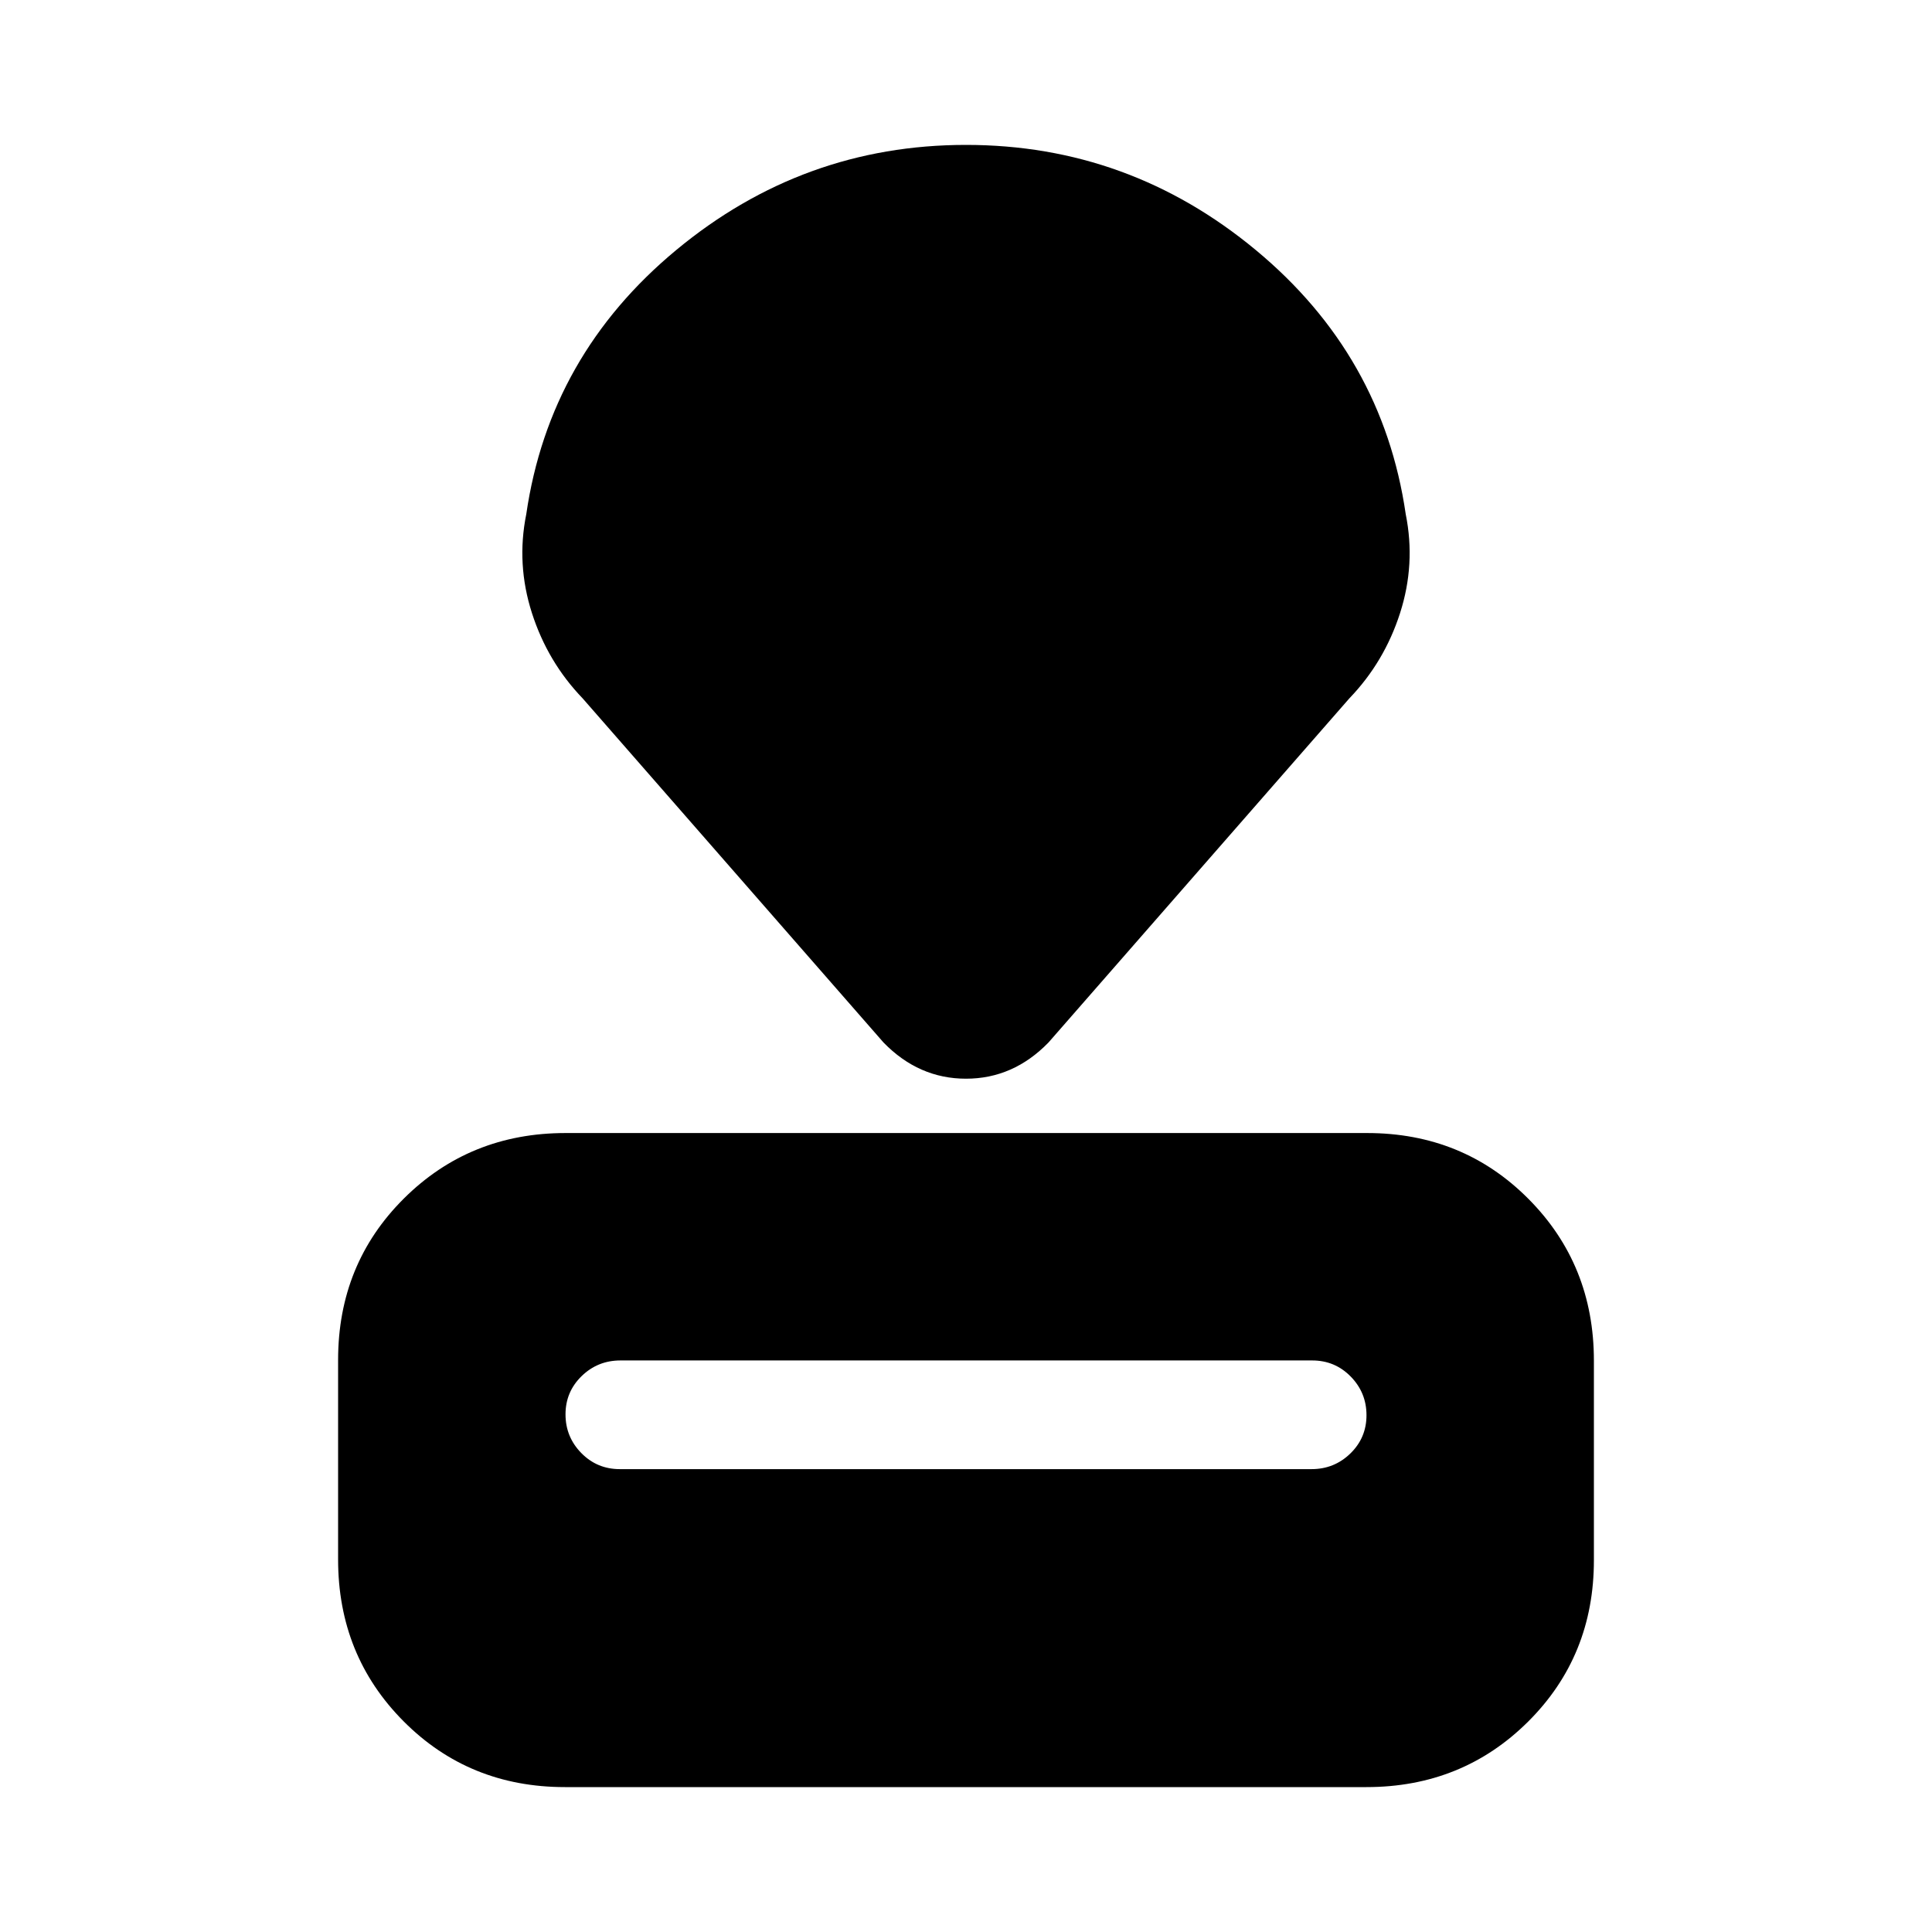 <svg xmlns="http://www.w3.org/2000/svg" height="20" viewBox="0 -960 960 960" width="20"><path d="M280.72-72q-47.66 0-80.19-32.71Q168-137.41 168-185.09v-99.17q0-47.68 32.69-80.21Q233.39-397 281.04-397h398.24q47.66 0 80.19 32.71Q792-331.59 792-283.91v99.17q0 47.68-32.69 80.21Q726.61-72 678.96-72H280.72Zm27.25-158h343.74q11.29 0 19.29-7.79t8-19q0-11.21-7.84-19.21t-19.13-8H308.29Q297-284 289-276.21t-8 19q0 11.21 7.84 19.21t19.13 8ZM439-442 289.5-613q-17.36-18.03-25.18-42.36-7.82-24.34-2.82-49.14 11.5-79 74.5-131.25T480-888q81 0 144 52.25t74.5 131.25q5 24.8-2.82 49.14-7.82 24.33-25.18 42.36L521-442q-17.5 18-41 18t-41-18Z"/></svg>